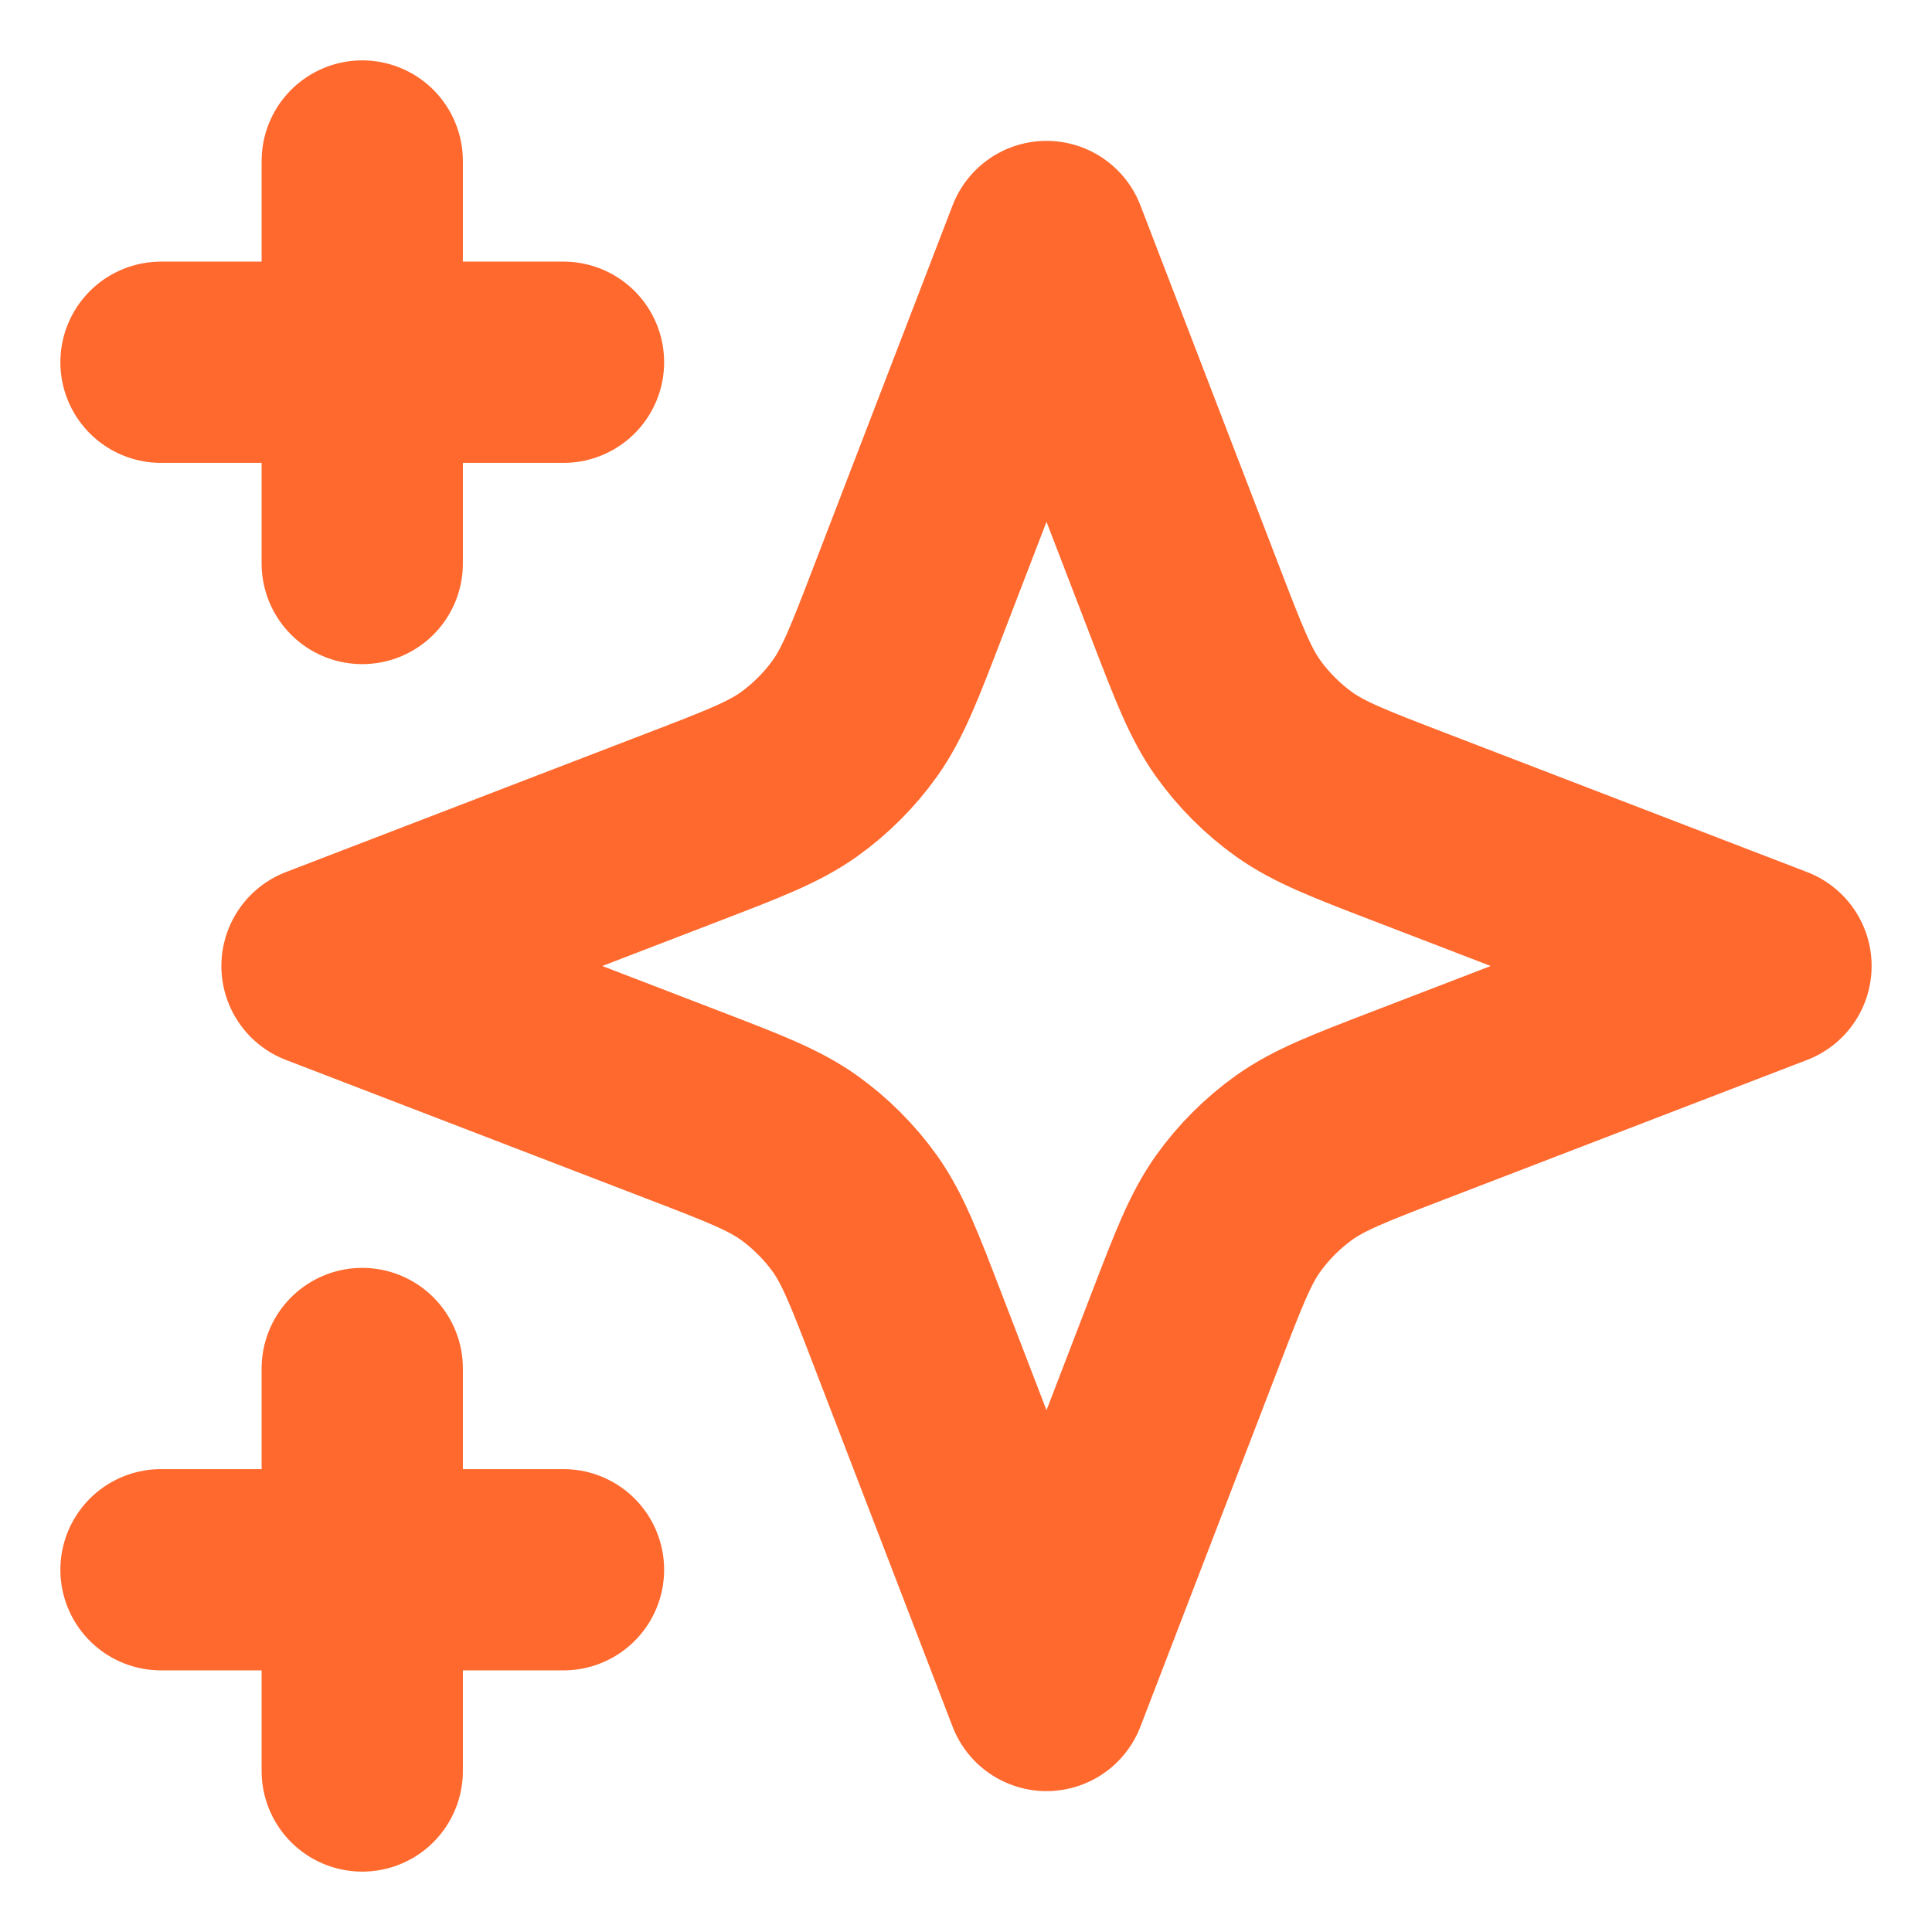 <svg width="12" height="12" viewBox="0 0 12 12" fill="none" xmlns="http://www.w3.org/2000/svg">
<path d="M2.25 11V8.5M2.25 3.5V1M1 2.25H3.5M1 9.75H3.5M6.5 1.5L5.633 3.754C5.492 4.121 5.421 4.304 5.312 4.459C5.215 4.595 5.095 4.715 4.959 4.812C4.804 4.921 4.621 4.992 4.254 5.133L2 6L4.254 6.867C4.621 7.008 4.804 7.079 4.959 7.188C5.095 7.285 5.215 7.405 5.312 7.541C5.421 7.696 5.492 7.879 5.633 8.246L6.5 10.5L7.367 8.246C7.508 7.879 7.579 7.696 7.688 7.541C7.785 7.405 7.905 7.285 8.041 7.188C8.196 7.079 8.379 7.008 8.746 6.867L11 6L8.746 5.133C8.379 4.992 8.196 4.921 8.041 4.812C7.905 4.715 7.785 4.595 7.688 4.459C7.579 4.304 7.508 4.121 7.367 3.754L6.5 1.5Z" stroke="#FF692E" stroke-width="1.25" stroke-linecap="round" stroke-linejoin="round"/>
</svg>
